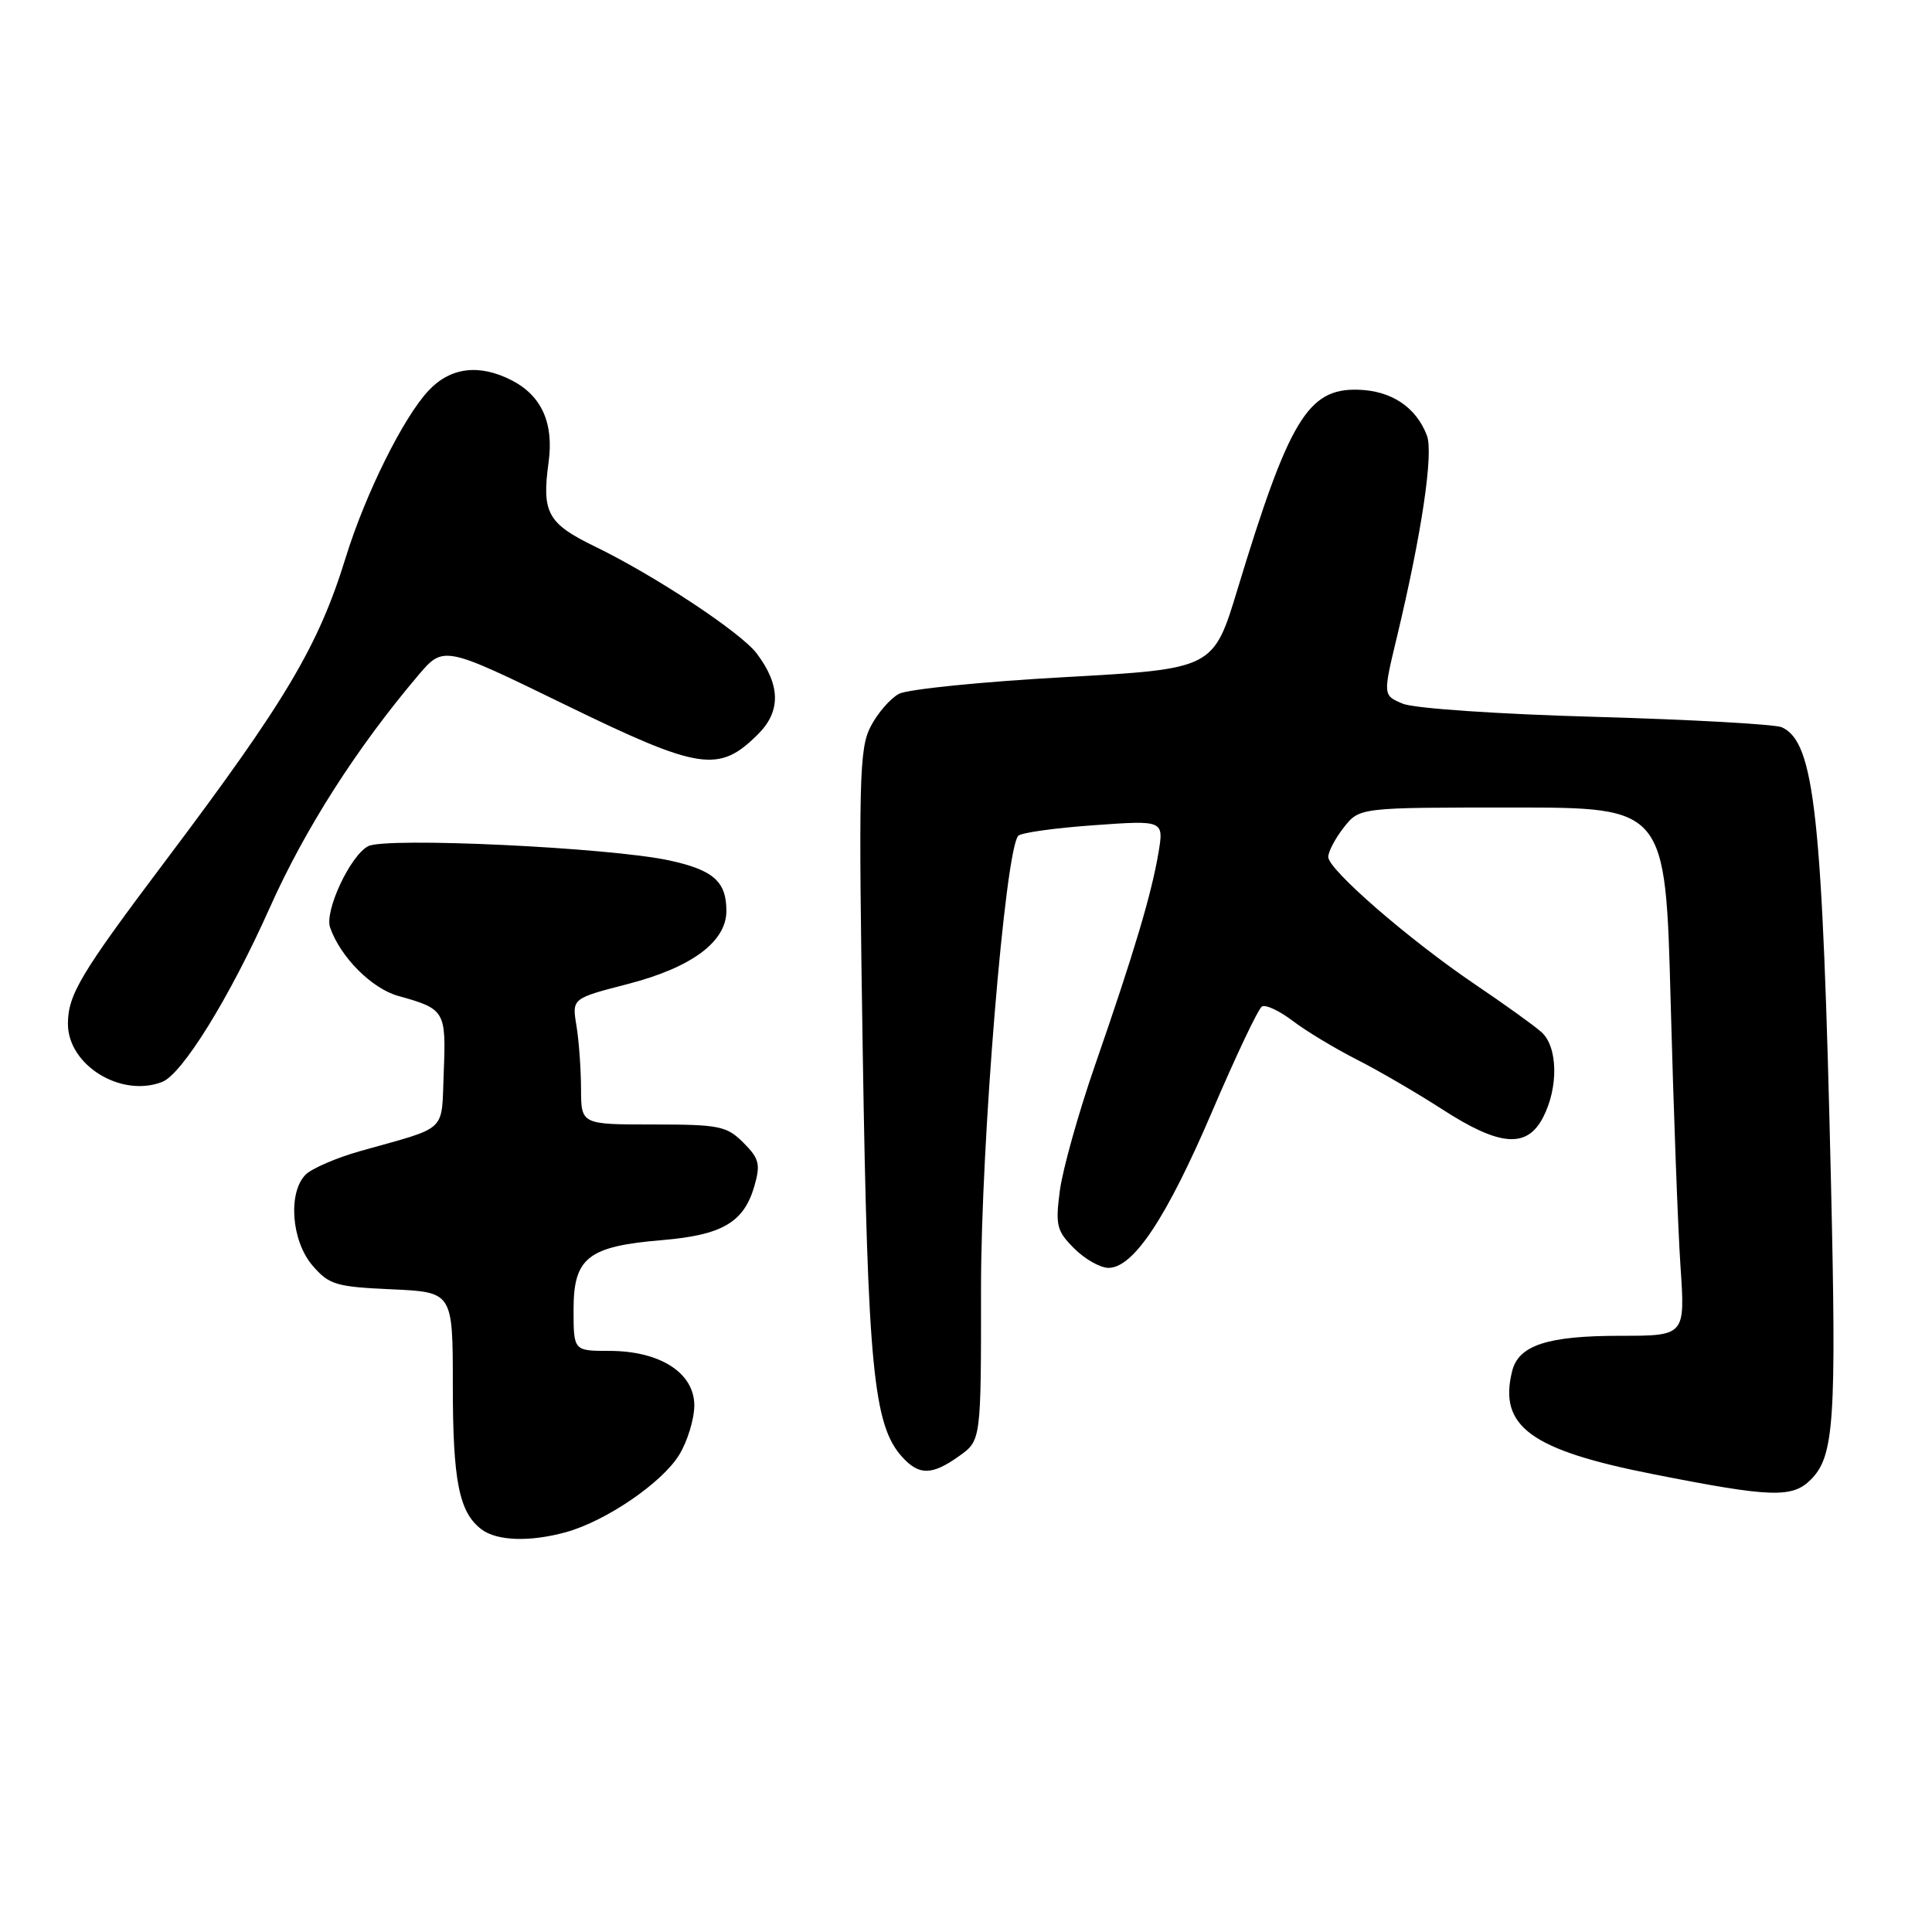 <?xml version="1.0" encoding="UTF-8" standalone="no"?>
<!DOCTYPE svg PUBLIC "-//W3C//DTD SVG 1.1//EN" "http://www.w3.org/Graphics/SVG/1.1/DTD/svg11.dtd" >
<svg xmlns="http://www.w3.org/2000/svg" xmlns:xlink="http://www.w3.org/1999/xlink" version="1.1" viewBox="0 0 256 256">
 <g >
 <path fill="currentColor"
d=" M 75.03 203.01 C 80.33 201.53 87.75 196.46 90.00 192.77 C 91.10 190.97 91.99 188.03 92.00 186.24 C 92.00 181.91 87.48 179.01 80.75 179.00 C 76.00 179.00 76.00 179.00 76.00 173.52 C 76.00 166.64 77.91 165.14 87.75 164.32 C 95.71 163.65 98.57 161.97 99.96 157.16 C 100.79 154.26 100.60 153.51 98.50 151.41 C 96.29 149.20 95.30 149.00 86.55 149.00 C 77.00 149.00 77.00 149.00 76.99 144.25 C 76.98 141.64 76.71 137.88 76.38 135.90 C 75.79 132.30 75.79 132.30 83.14 130.40 C 91.64 128.21 96.25 124.79 96.25 120.70 C 96.25 116.80 94.53 115.28 88.68 114.01 C 80.72 112.29 51.08 110.89 48.77 112.13 C 46.39 113.40 42.98 120.72 43.74 122.90 C 45.11 126.83 49.26 130.99 52.78 131.97 C 58.95 133.68 59.12 133.96 58.80 142.01 C 58.46 150.22 59.55 149.19 47.75 152.52 C 44.59 153.41 41.33 154.82 40.50 155.64 C 38.13 158.02 38.61 164.43 41.40 167.68 C 43.60 170.24 44.50 170.51 51.90 170.84 C 60.00 171.21 60.00 171.21 60.00 183.54 C 60.00 196.23 60.82 200.38 63.79 202.64 C 65.85 204.20 70.22 204.34 75.03 203.01 Z  M 239.94 196.06 C 243.04 192.96 243.35 188.33 242.61 156.51 C 241.49 107.96 240.45 98.35 236.11 96.37 C 235.23 95.97 224.15 95.35 211.50 94.99 C 198.55 94.63 187.35 93.87 185.87 93.24 C 183.24 92.14 183.24 92.14 185.12 84.32 C 188.38 70.71 189.97 60.05 189.07 57.70 C 187.63 53.93 184.34 51.75 179.92 51.64 C 173.31 51.46 170.79 55.64 163.98 78.07 C 160.78 88.63 160.78 88.63 140.99 89.73 C 130.10 90.33 120.25 91.33 119.11 91.94 C 117.96 92.56 116.27 94.51 115.36 96.28 C 113.85 99.19 113.75 103.36 114.32 139.50 C 114.98 181.11 115.73 188.84 119.53 193.04 C 121.79 195.53 123.47 195.51 127.10 192.93 C 130.00 190.86 130.00 190.86 129.99 170.68 C 129.99 151.44 133.18 112.71 134.92 110.75 C 135.29 110.34 139.79 109.71 144.91 109.35 C 154.23 108.68 154.23 108.68 153.49 113.07 C 152.56 118.54 150.27 126.22 145.13 141.05 C 142.92 147.40 140.82 154.91 140.44 157.73 C 139.83 162.37 140.01 163.10 142.34 165.43 C 143.75 166.84 145.80 168.00 146.88 168.00 C 150.19 168.00 154.59 161.35 160.60 147.31 C 163.75 139.94 166.72 133.67 167.21 133.37 C 167.69 133.07 169.53 133.93 171.29 135.27 C 173.06 136.62 176.85 138.90 179.71 140.36 C 182.58 141.81 187.71 144.80 191.12 147.00 C 198.73 151.92 202.33 152.20 204.47 148.05 C 206.53 144.07 206.42 138.69 204.25 136.76 C 203.29 135.90 199.35 133.07 195.50 130.47 C 186.68 124.50 176.00 115.23 176.00 113.55 C 176.00 112.85 176.93 111.08 178.07 109.63 C 180.15 107.00 180.15 107.00 200.42 107.00 C 220.69 107.00 220.69 107.00 221.37 132.75 C 221.75 146.91 222.33 162.66 222.67 167.75 C 223.30 177.00 223.30 177.00 214.69 177.00 C 205.05 177.00 201.23 178.25 200.37 181.67 C 198.53 189.00 202.82 192.14 219.08 195.34 C 234.70 198.43 237.48 198.52 239.94 196.06 Z  M 21.47 143.37 C 24.15 142.34 30.42 132.20 35.74 120.29 C 40.38 109.88 47.26 99.11 55.39 89.52 C 58.77 85.53 58.77 85.53 74.88 93.38 C 92.77 102.09 95.26 102.47 100.47 97.26 C 103.49 94.24 103.42 90.76 100.27 86.59 C 98.17 83.80 86.74 76.25 78.82 72.41 C 72.56 69.37 71.77 67.94 72.69 61.26 C 73.40 56.07 71.78 52.46 67.84 50.41 C 63.53 48.19 59.70 48.65 56.79 51.75 C 53.44 55.32 48.42 65.44 45.82 73.84 C 42.19 85.62 37.88 92.87 21.87 114.14 C 10.68 129.00 9.01 131.80 9.00 135.66 C 9.00 141.13 16.01 145.47 21.47 143.37 Z "/>
</g>
</svg>